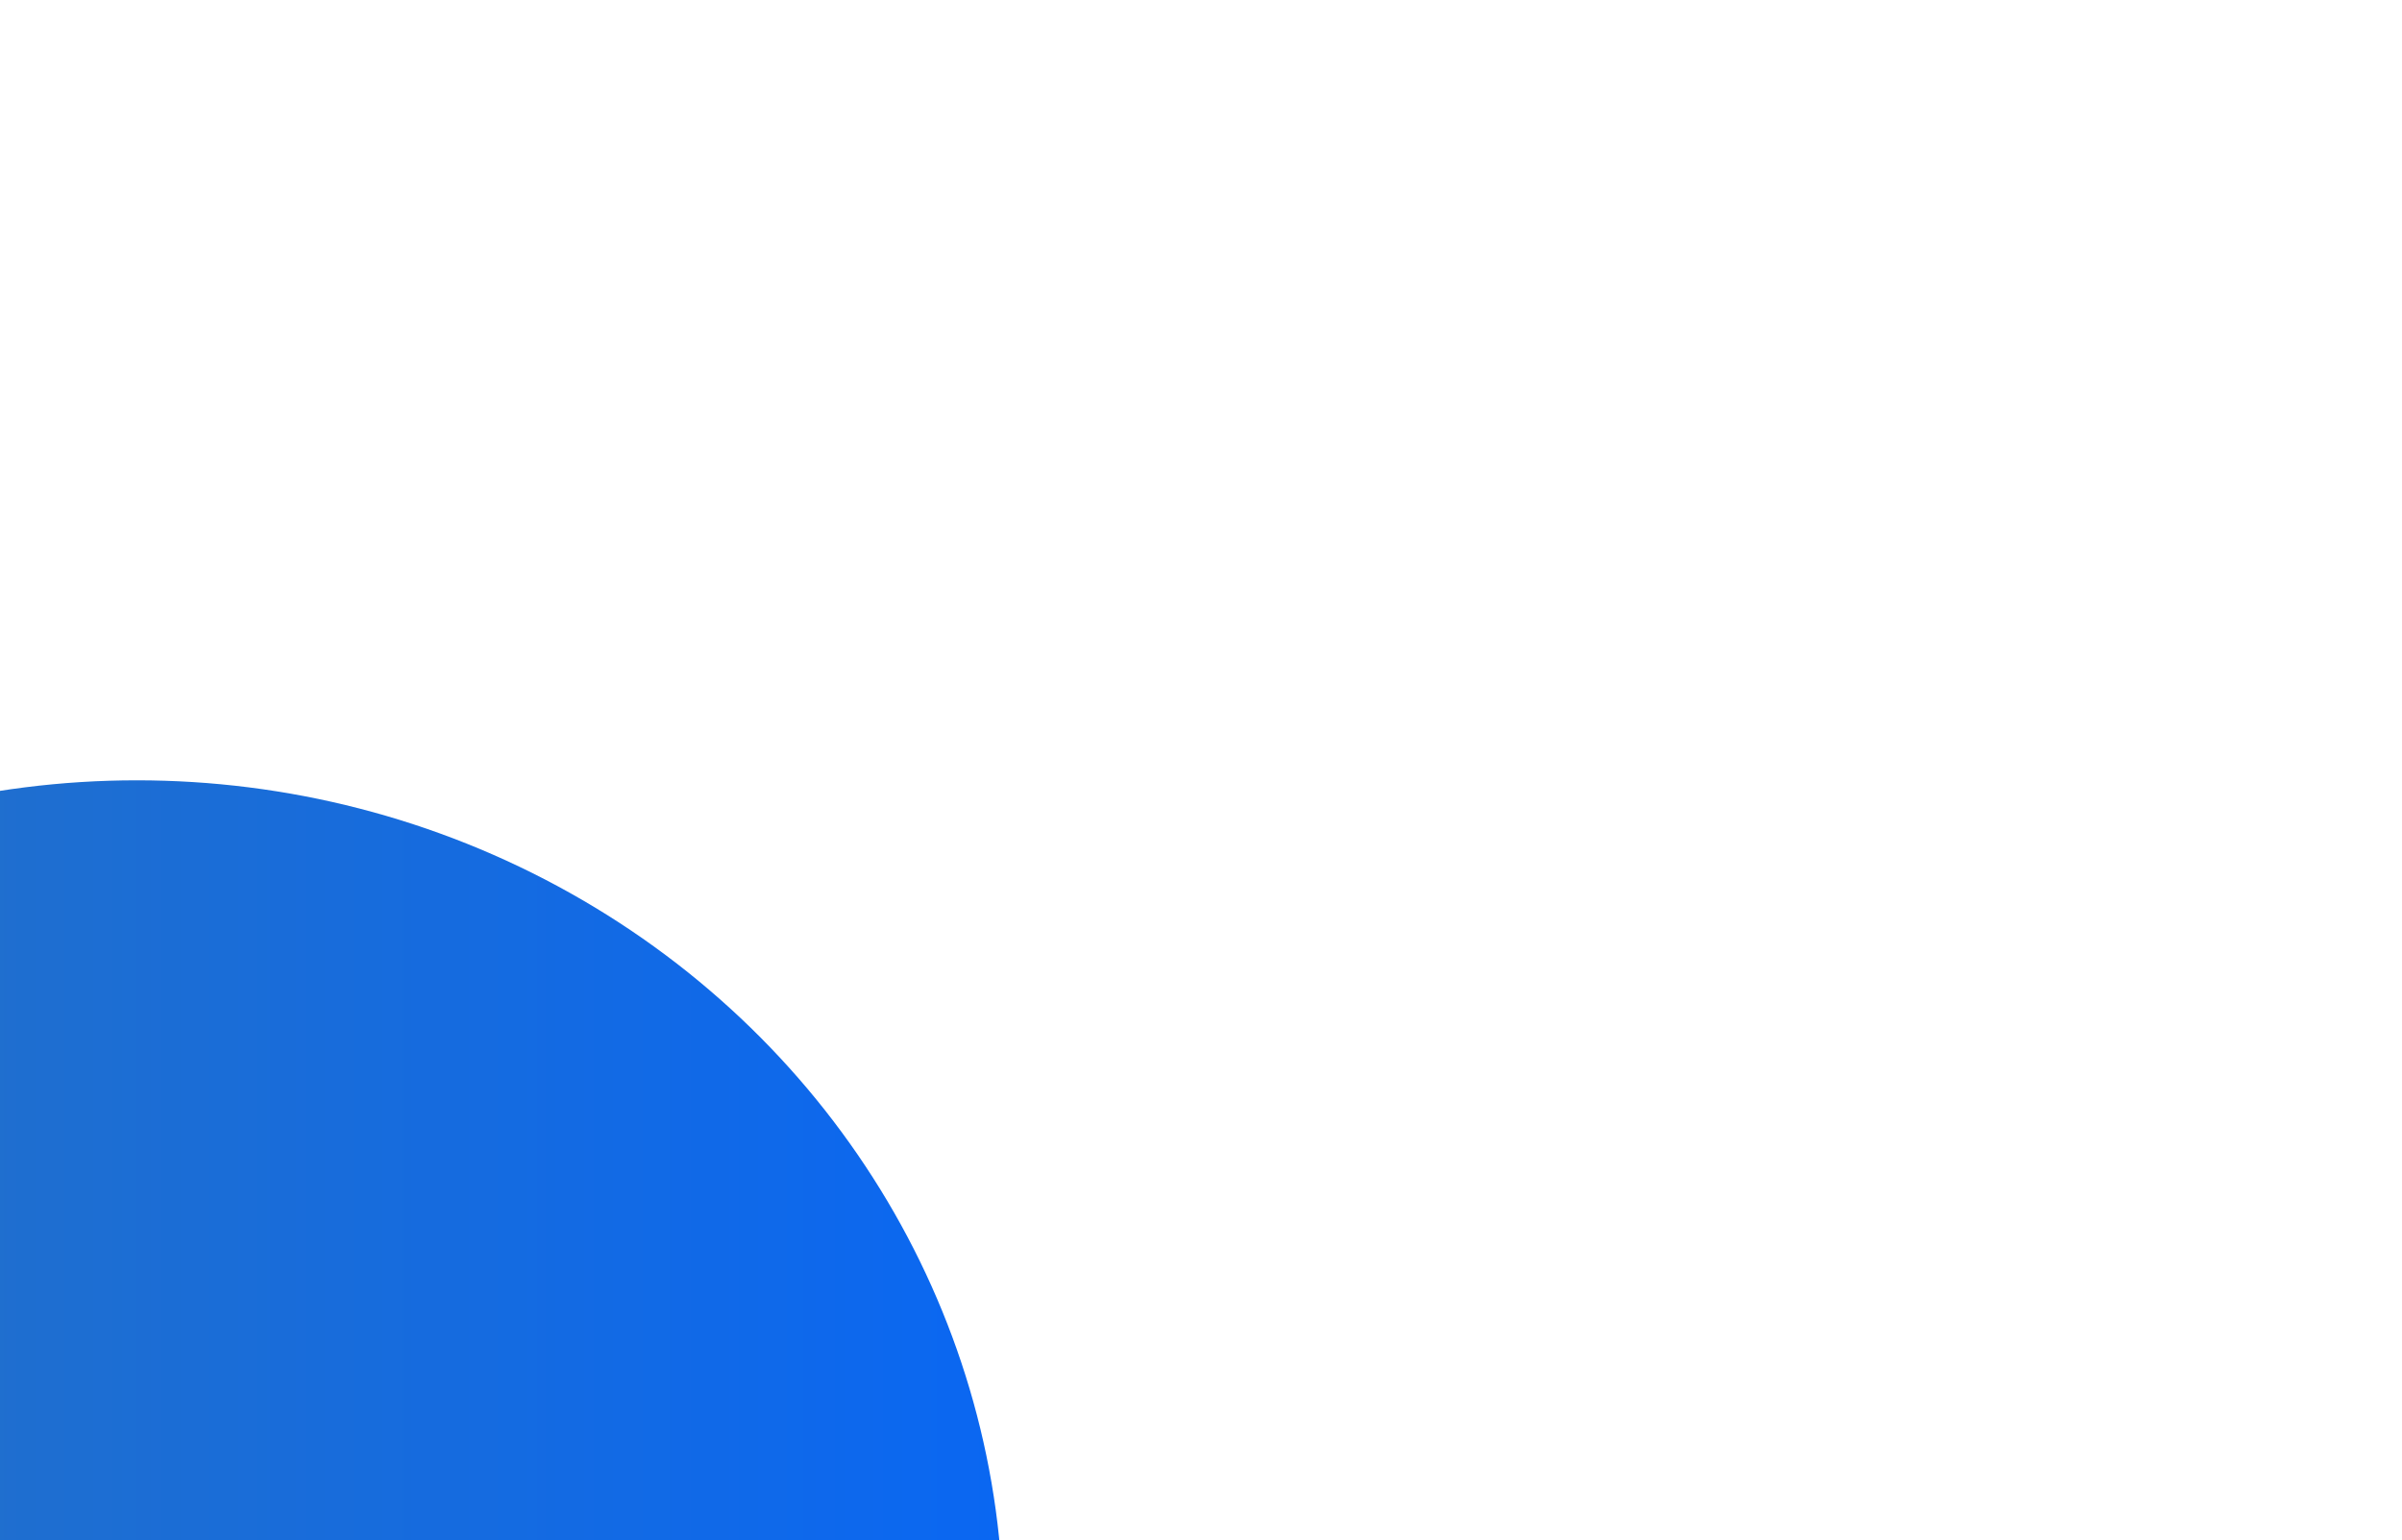 <svg width="237" height="152" viewBox="0 0 237 152" fill="none" xmlns="http://www.w3.org/2000/svg">
<g filter="url(#filter0_f_15418_12247)">
<ellipse cx="13.5" cy="160" rx="85.5" ry="83" fill="url(#paint0_linear_15418_12247)"/>
</g>
<defs>
<filter id="filter0_f_15418_12247" x="-209.03" y="-60.03" width="445.06" height="440.06" filterUnits="userSpaceOnUse" color-interpolation-filters="sRGB">
<feFlood flood-opacity="0" result="BackgroundImageFix"/>
<feBlend mode="normal" in="SourceGraphic" in2="BackgroundImageFix" result="shape"/>
<feGaussianBlur stdDeviation="68.515" result="effect1_foregroundBlur_15418_12247"/>
</filter>
<linearGradient id="paint0_linear_15418_12247" x1="-72" y1="160" x2="99" y2="160" gradientUnits="userSpaceOnUse">
<stop stop-color="#2e74b6"/>
<stop offset="1" stop-color="#0A67F2"/>
</linearGradient>
</defs>
</svg>
